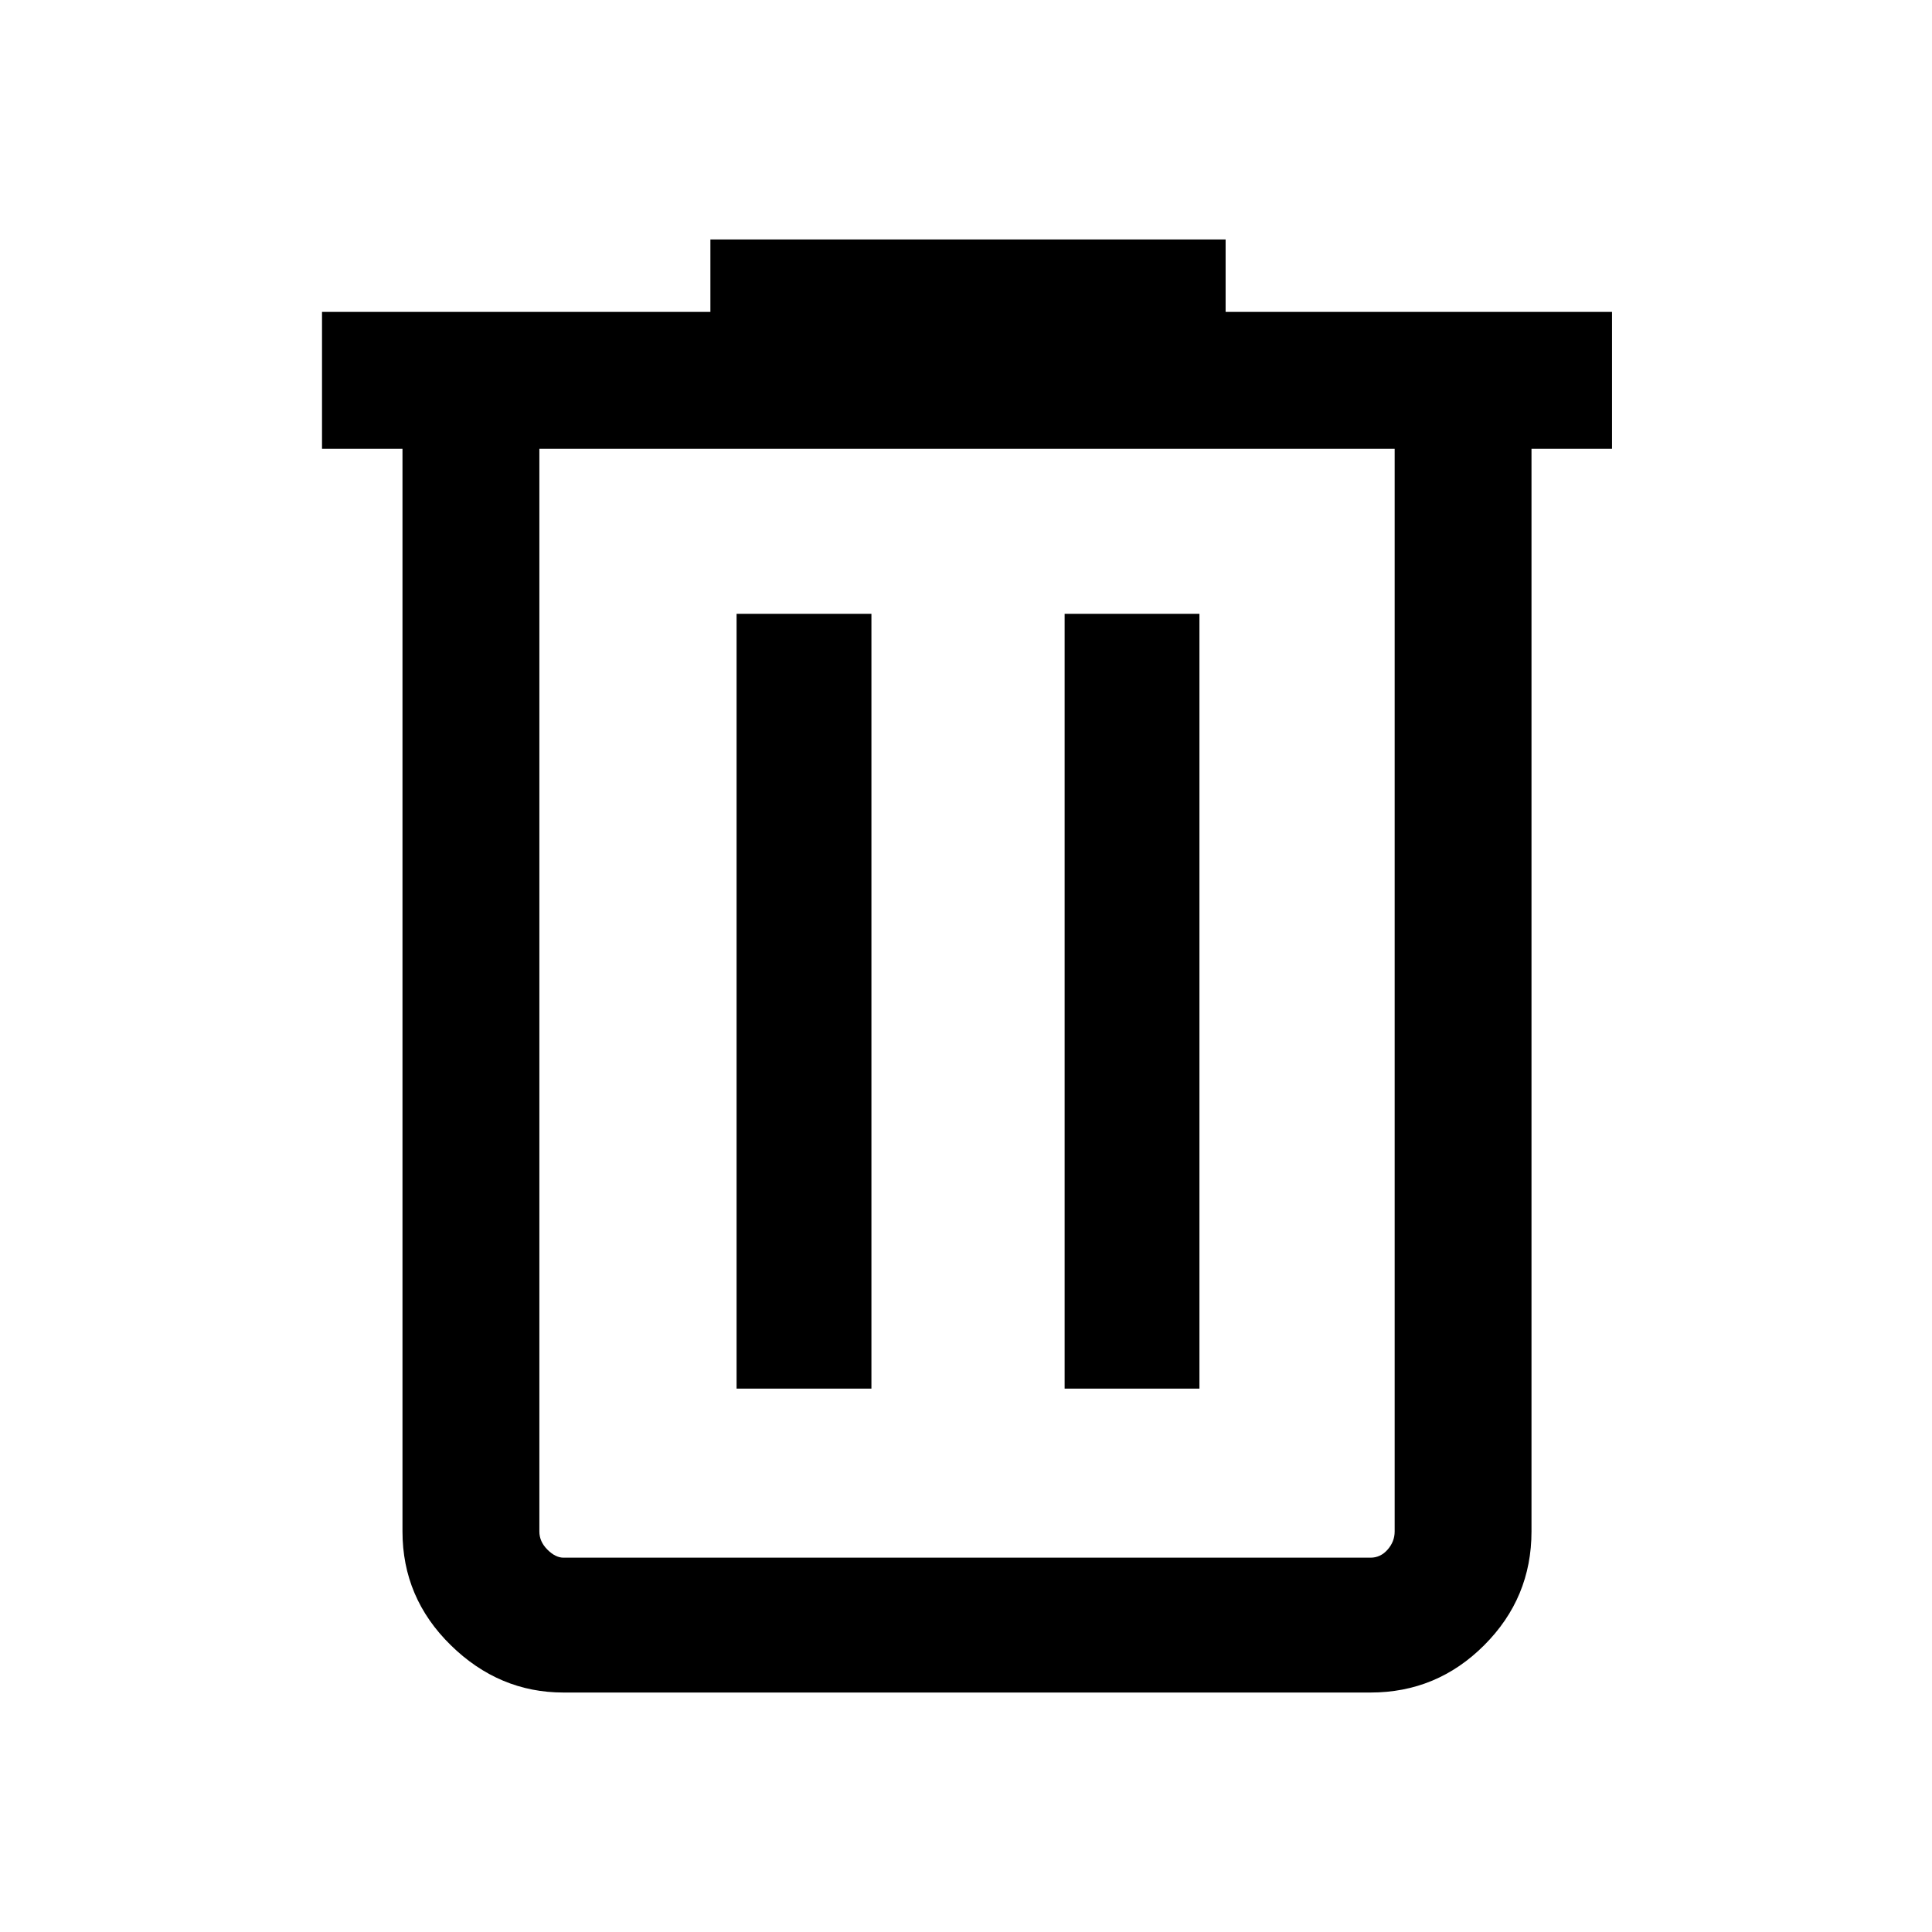 <svg xmlns="http://www.w3.org/2000/svg" height="40" width="40"><path d="M11.667 35.042q-1.334 0-2.334-.98-1-.979-1-2.354V9.292H6.667V6.458h8.041v-1.5h10.667v1.5h8v2.834h-1.667v22.416q0 1.375-.979 2.354-.979.98-2.354.98Zm17.208-25.75H11.167v22.416q0 .209.166.375.167.167.334.167h16.708q.208 0 .354-.167.146-.166.146-.375ZM15.25 28.75h2.792V12.708H15.25Zm6.792 0h2.791V12.708h-2.791ZM11.167 9.292V32.25v-.542Z"/></svg>